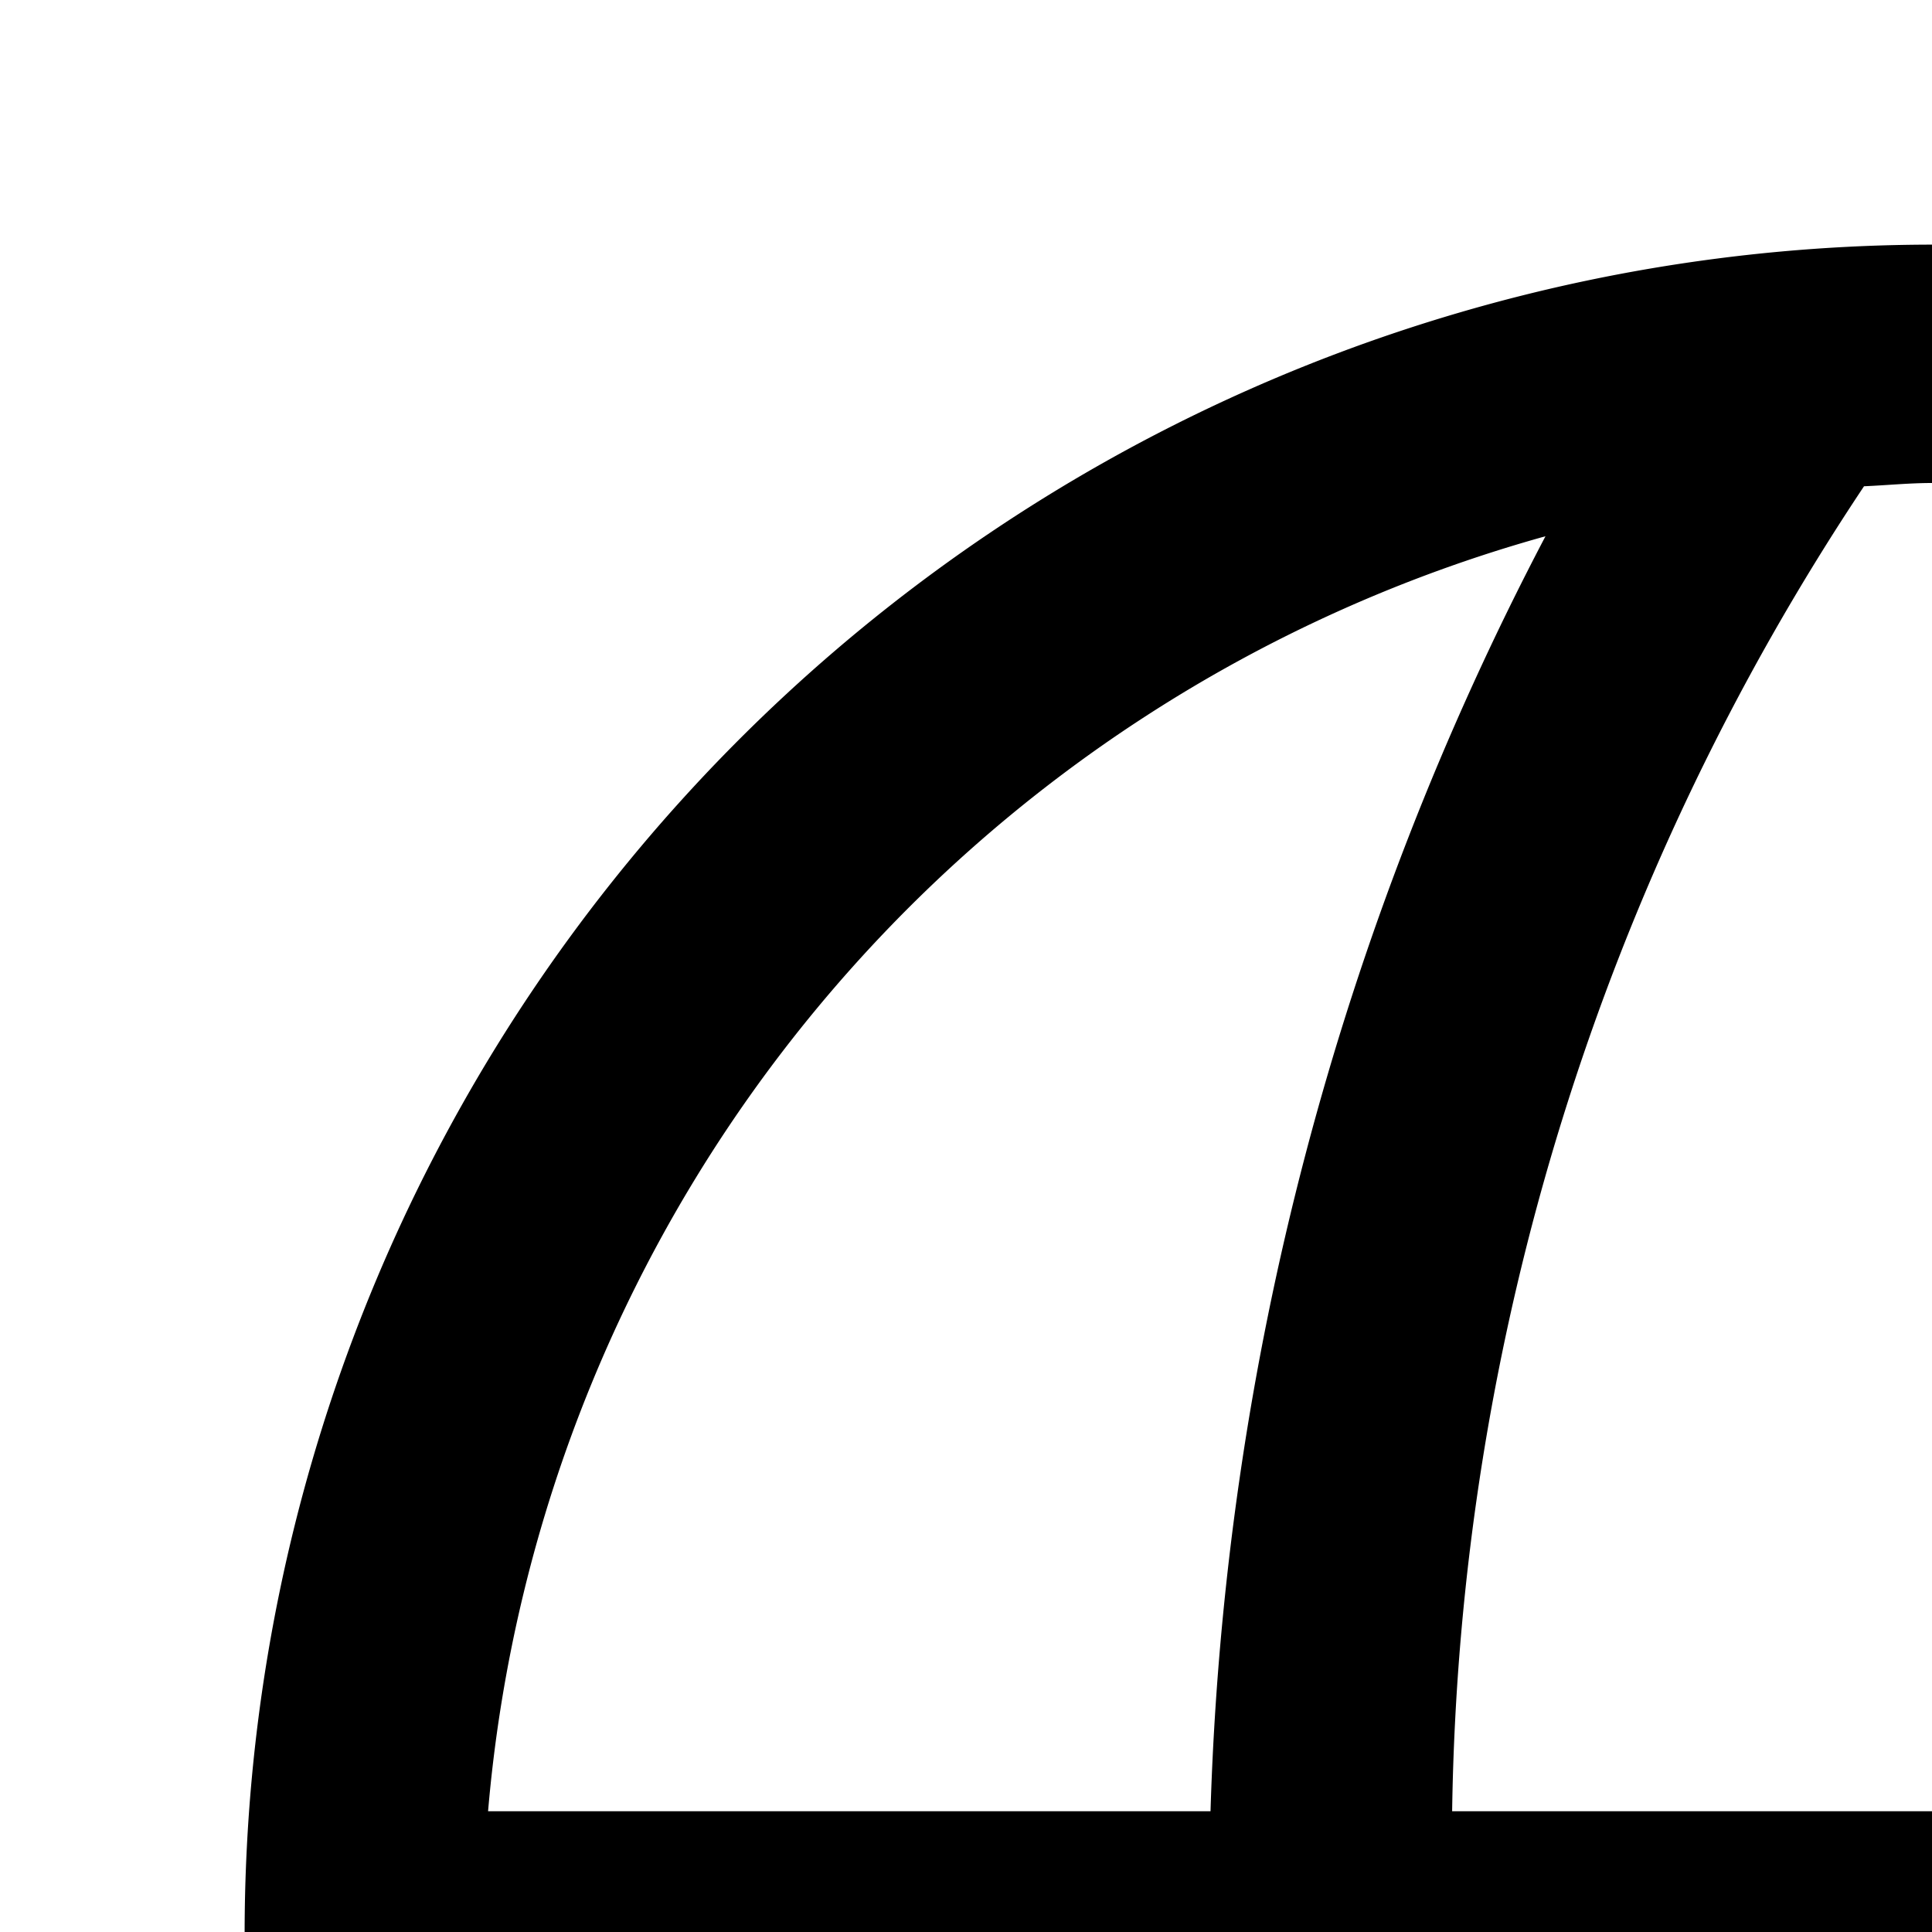 <svg id="icon"
  xmlns="http://www.w3.org/2000/svg" width="16" height="16" viewBox="0 0 16 16">
  <defs>
    <style>
      .cls-1 {
        fill: none;
      }
    </style>
  </defs>
  <rect x="20" y="20" width="10" height="2"/>
  <rect x="20" y="24" width="6" height="2"/>
  <path d="M30,17V16A13.987,13.987,0,1,0,19.23,29.625l-.46-1.946A12.042,12.042,0,0,1,16,28c-.19,0-.375-.019-.563-.027A20.304,20.304,0,0,1,12.026,17Zm-2.042-2H21.975A24.284,24.284,0,0,0,19.201,4.441,12.023,12.023,0,0,1,27.959,15ZM16.563,4.027A20.304,20.304,0,0,1,19.974,15H12.026A20.304,20.304,0,0,1,15.437,4.027C15.625,4.019,15.81,4,16,4S16.375,4.019,16.563,4.027Zm-3.764.414A24.284,24.284,0,0,0,10.025,15H4.042A12.023,12.023,0,0,1,12.799,4.441Zm0,23.117A12.023,12.023,0,0,1,4.042,17h5.983A24.284,24.284,0,0,0,12.799,27.559Z" transform="translate(0 0)"/>
  <rect id="_Transparent_Rectangle_" data-name="&lt;Transparent Rectangle&gt;" class="cls-1" width="32" height="32"/>
</svg>
